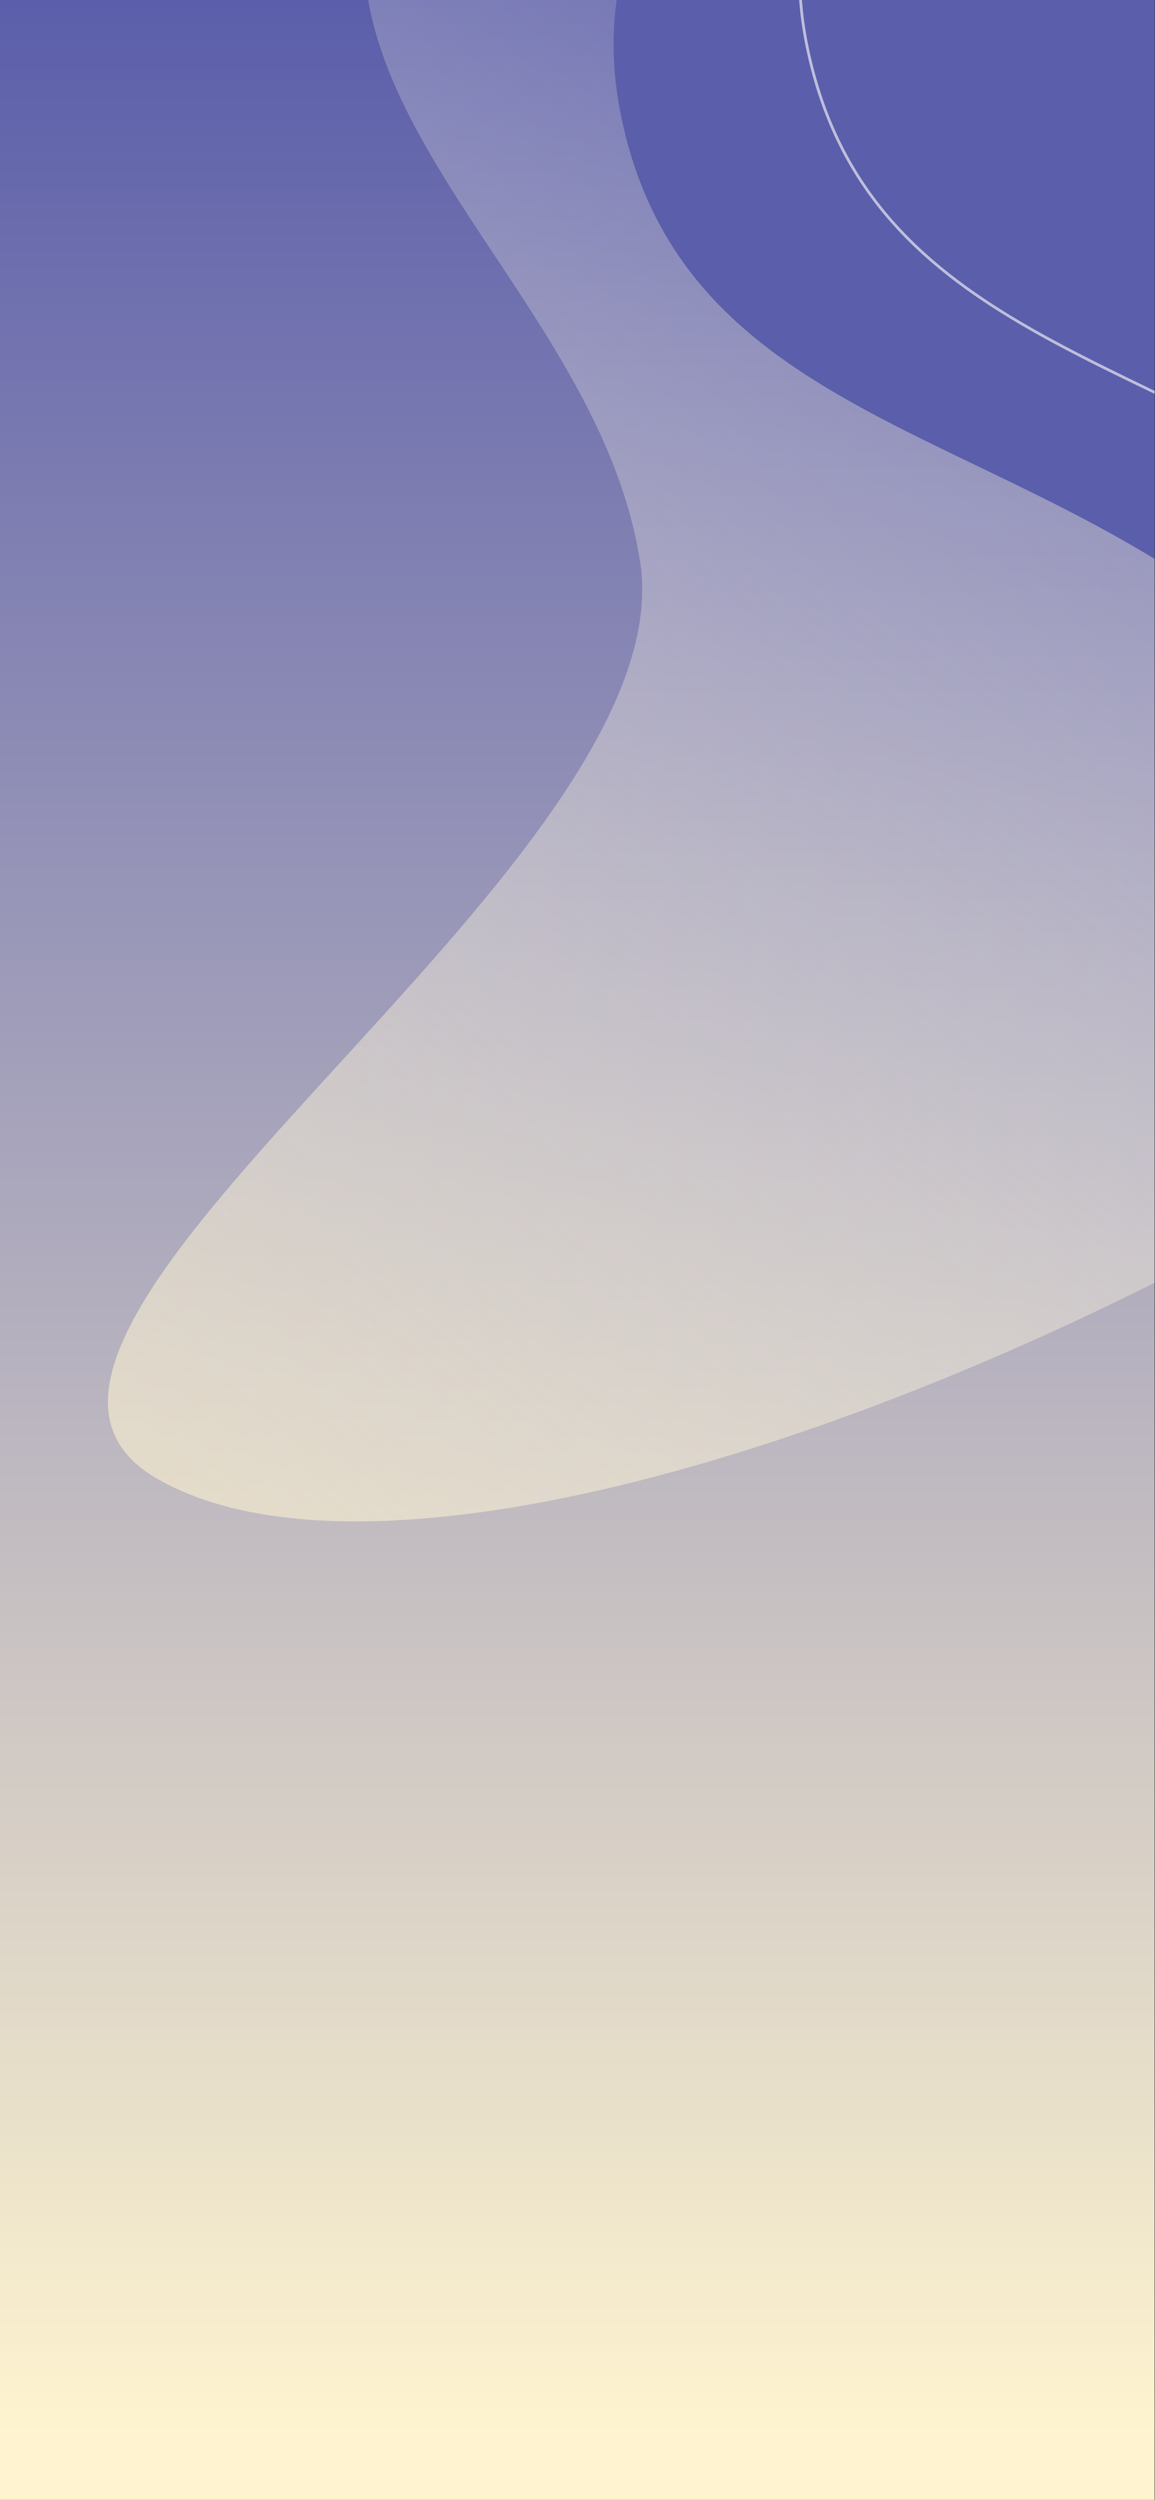 <svg width="416" height="900" viewBox="0 0 416 900" fill="none" xmlns="http://www.w3.org/2000/svg">
<rect x="0" y="0" width="416" height="900" fill="#333333" stroke="none"/>
<g clip-path="url(#clip0_359_992)">
<rect width="415.848" height="900" fill="url(#paint0_linear_359_992)"/>
<path d="M56.759 532.463C-33.448 480.915 247.682 312.65 230.557 202.3C214.162 96.66 83.819 28.258 149.399 -75.53C251.272 -236.757 660.492 -3.316 711.518 149.13C768.824 320.34 207.419 618.558 56.759 532.463Z" fill="url(#paint1_linear_359_992)" fill-opacity="0.6"/>
<path d="M671.88 334.614C565.917 352.311 517.057 267.7 427.409 208.523C341.587 151.872 244.32 142.417 223.682 41.705C191.623 -114.745 454.697 -185.634 599.878 -118.977C762.93 -44.115 848.856 305.056 671.88 334.614Z" fill="#5B5EAA"/>
<path d="M738.88 309.614C632.917 327.311 584.057 242.7 494.409 183.523C408.587 126.872 311.32 117.417 290.682 16.704C258.623 -139.745 521.697 -210.634 666.878 -143.977C829.93 -69.115 915.856 280.056 738.88 309.614Z" stroke="white" stroke-opacity="0.6"/>
</g>
<defs>
<linearGradient id="paint0_linear_359_992" x1="207.924" y1="0" x2="207.924" y2="900" gradientUnits="userSpaceOnUse">
<stop stop-color="#5B5EAA"/>
<stop offset="0.974" stop-color="#FFF4CF"/>
</linearGradient>
<linearGradient id="paint1_linear_359_992" x1="536.588" y1="-43.88" x2="56" y2="570.5" gradientUnits="userSpaceOnUse">
<stop stop-color="white" stop-opacity="0"/>
<stop offset="1" stop-color="#FFF4CF"/>
</linearGradient>
<clipPath id="clip0_359_992">
<rect width="415.848" height="900" fill="white"/>
</clipPath>
</defs>
</svg>
